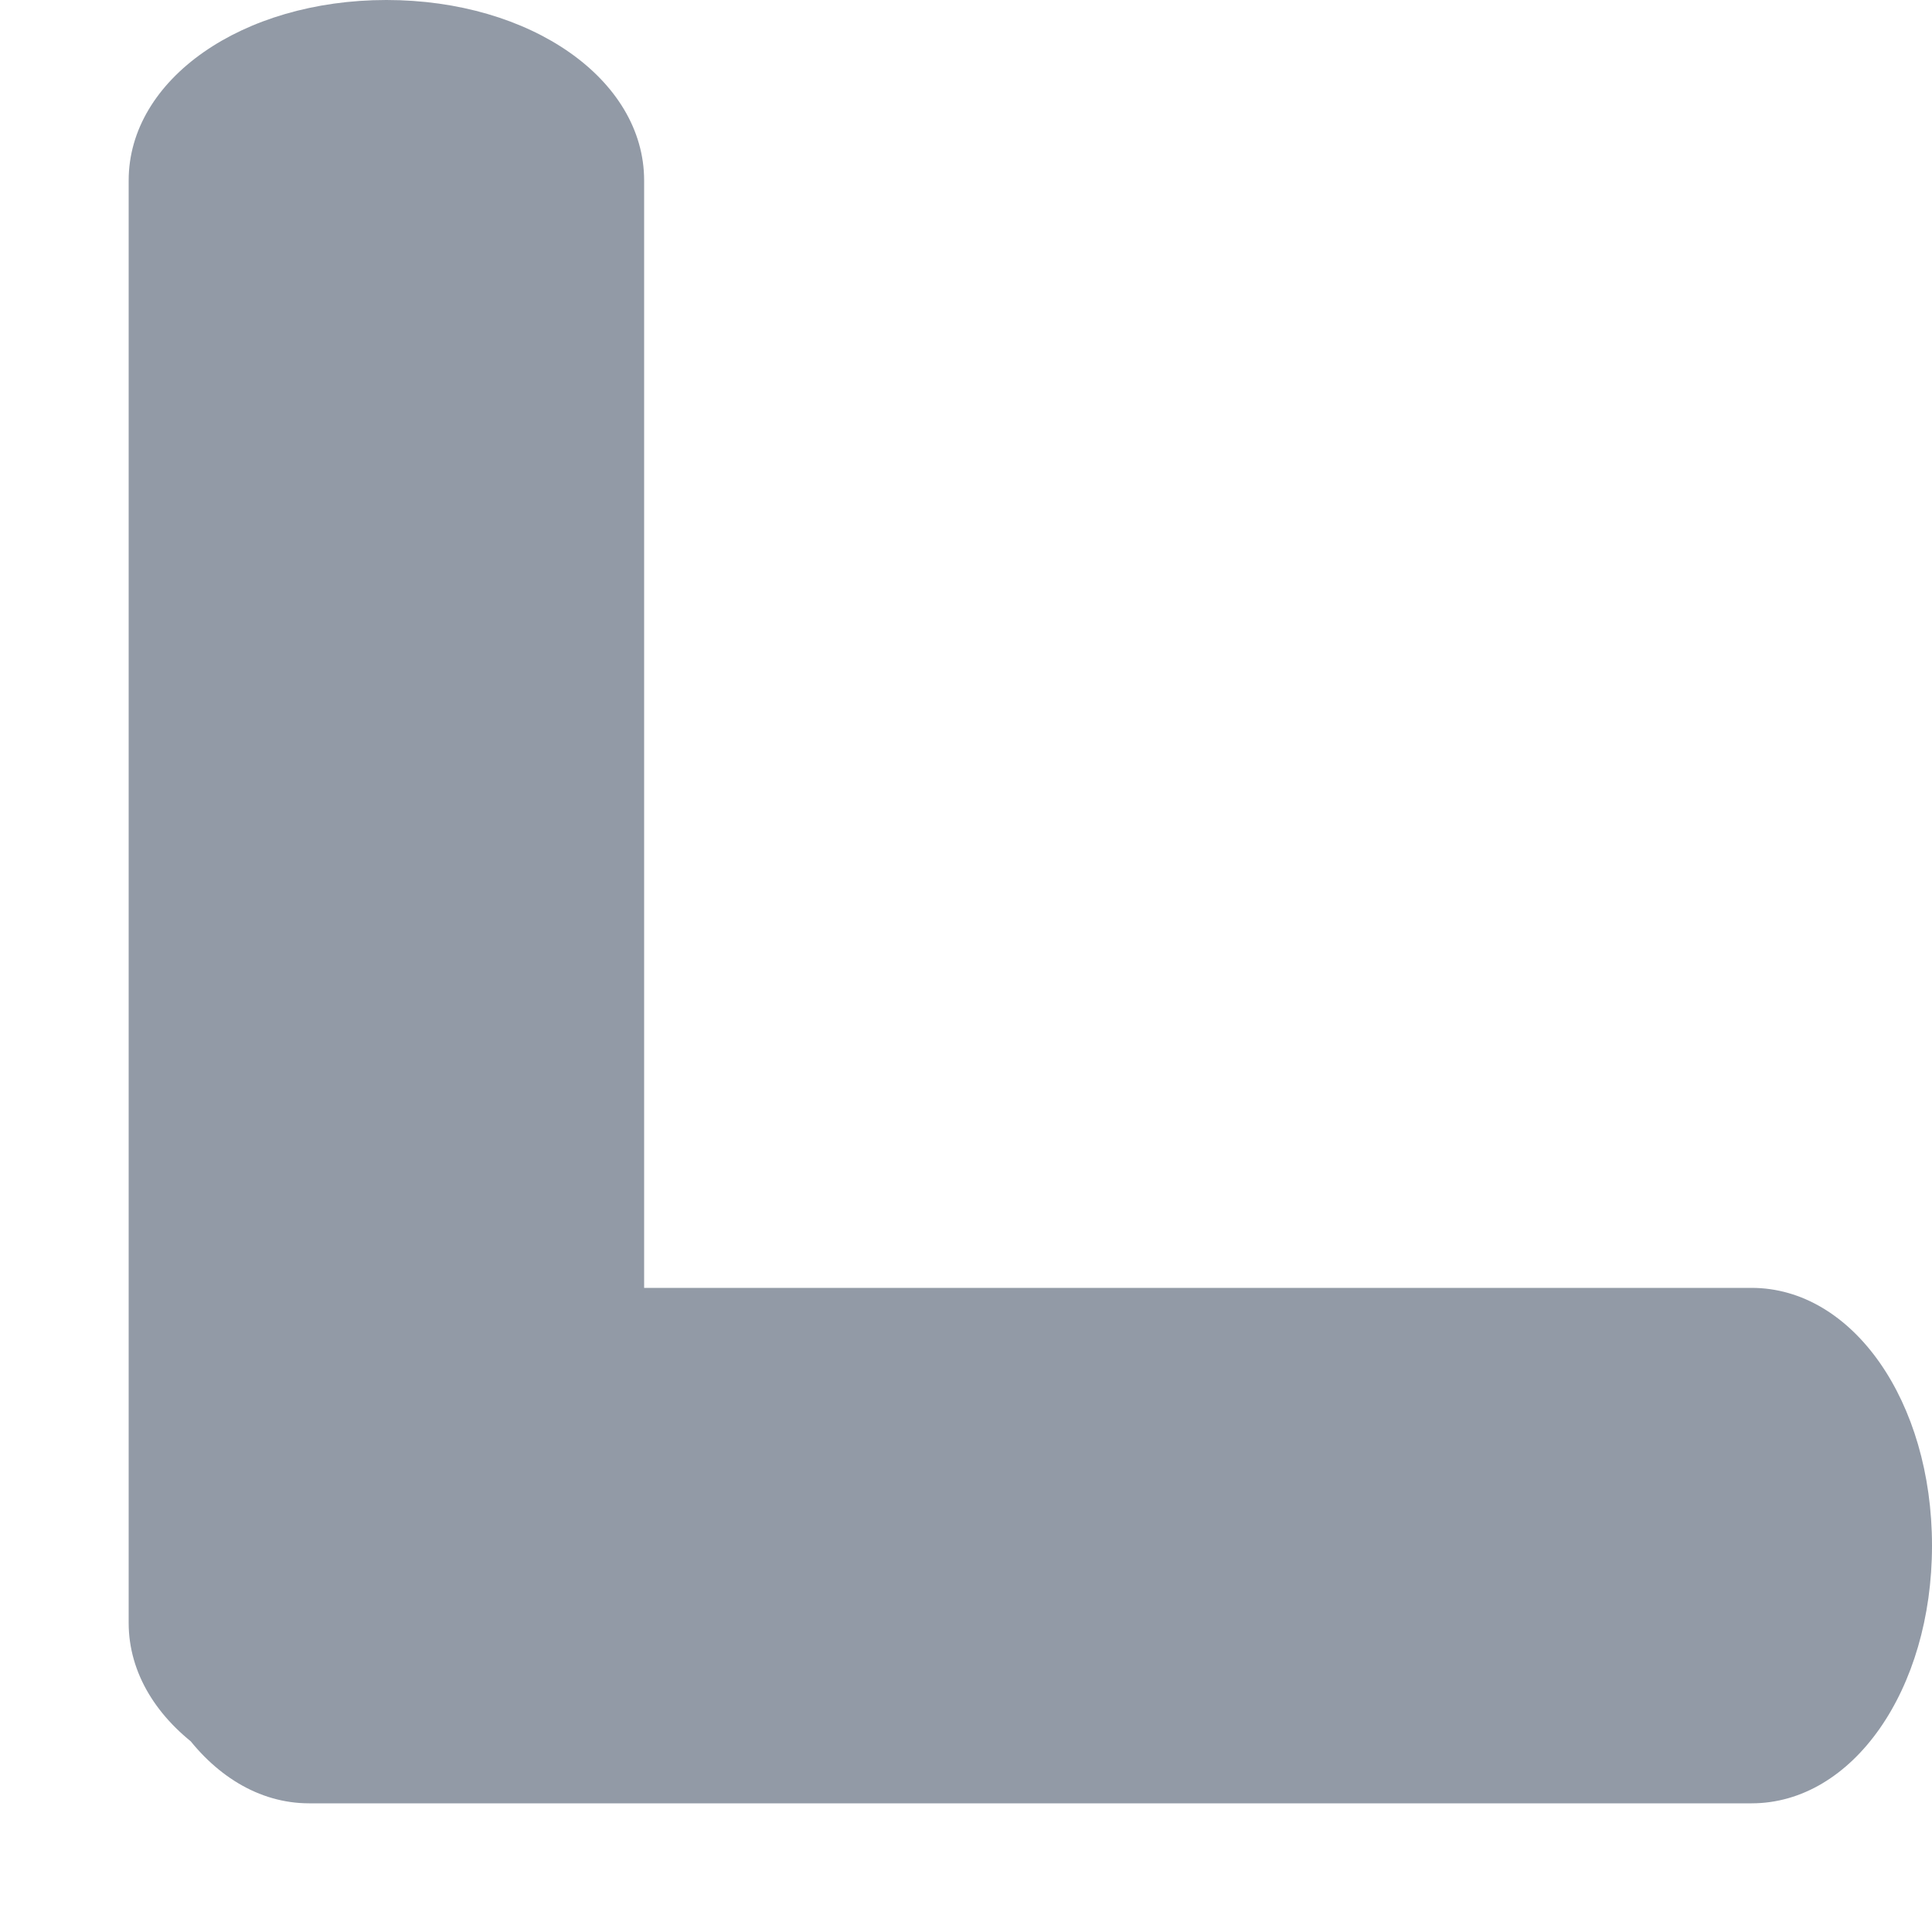﻿<?xml version="1.0" encoding="utf-8"?>
<svg version="1.1" xmlns:xlink="http://www.w3.org/1999/xlink" width="5px" height="5px" xmlns="http://www.w3.org/2000/svg">
  <g transform="matrix(1 0 0 1 -429 -2597 )">
    <path d="M 1 4.667  C 0.627 4.667  0.333 4.461  0.333 4.2  L 0.333 0.467  C 0.333 0.205  0.627 0  1 0  C 1.373 0  1.667 0.205  1.667 0.467  L 1.667 4.2  C 1.667 4.461  1.373 4.667  1 4.667  Z M 4.533 4.667  L 0.8 4.667  C 0.539 4.667  0.333 4.373  0.333 4  C 0.333 3.627  0.539 3.333  0.8 3.333  L 4.533 3.333  C 4.795 3.333  5 3.627  5 4  C 5 4.373  4.795 4.667  4.533 4.667  Z " fill-rule="nonzero" fill="#929aa6" stroke="none" transform="matrix(1 0 0 1 429 2597 )" />
  </g>
</svg>